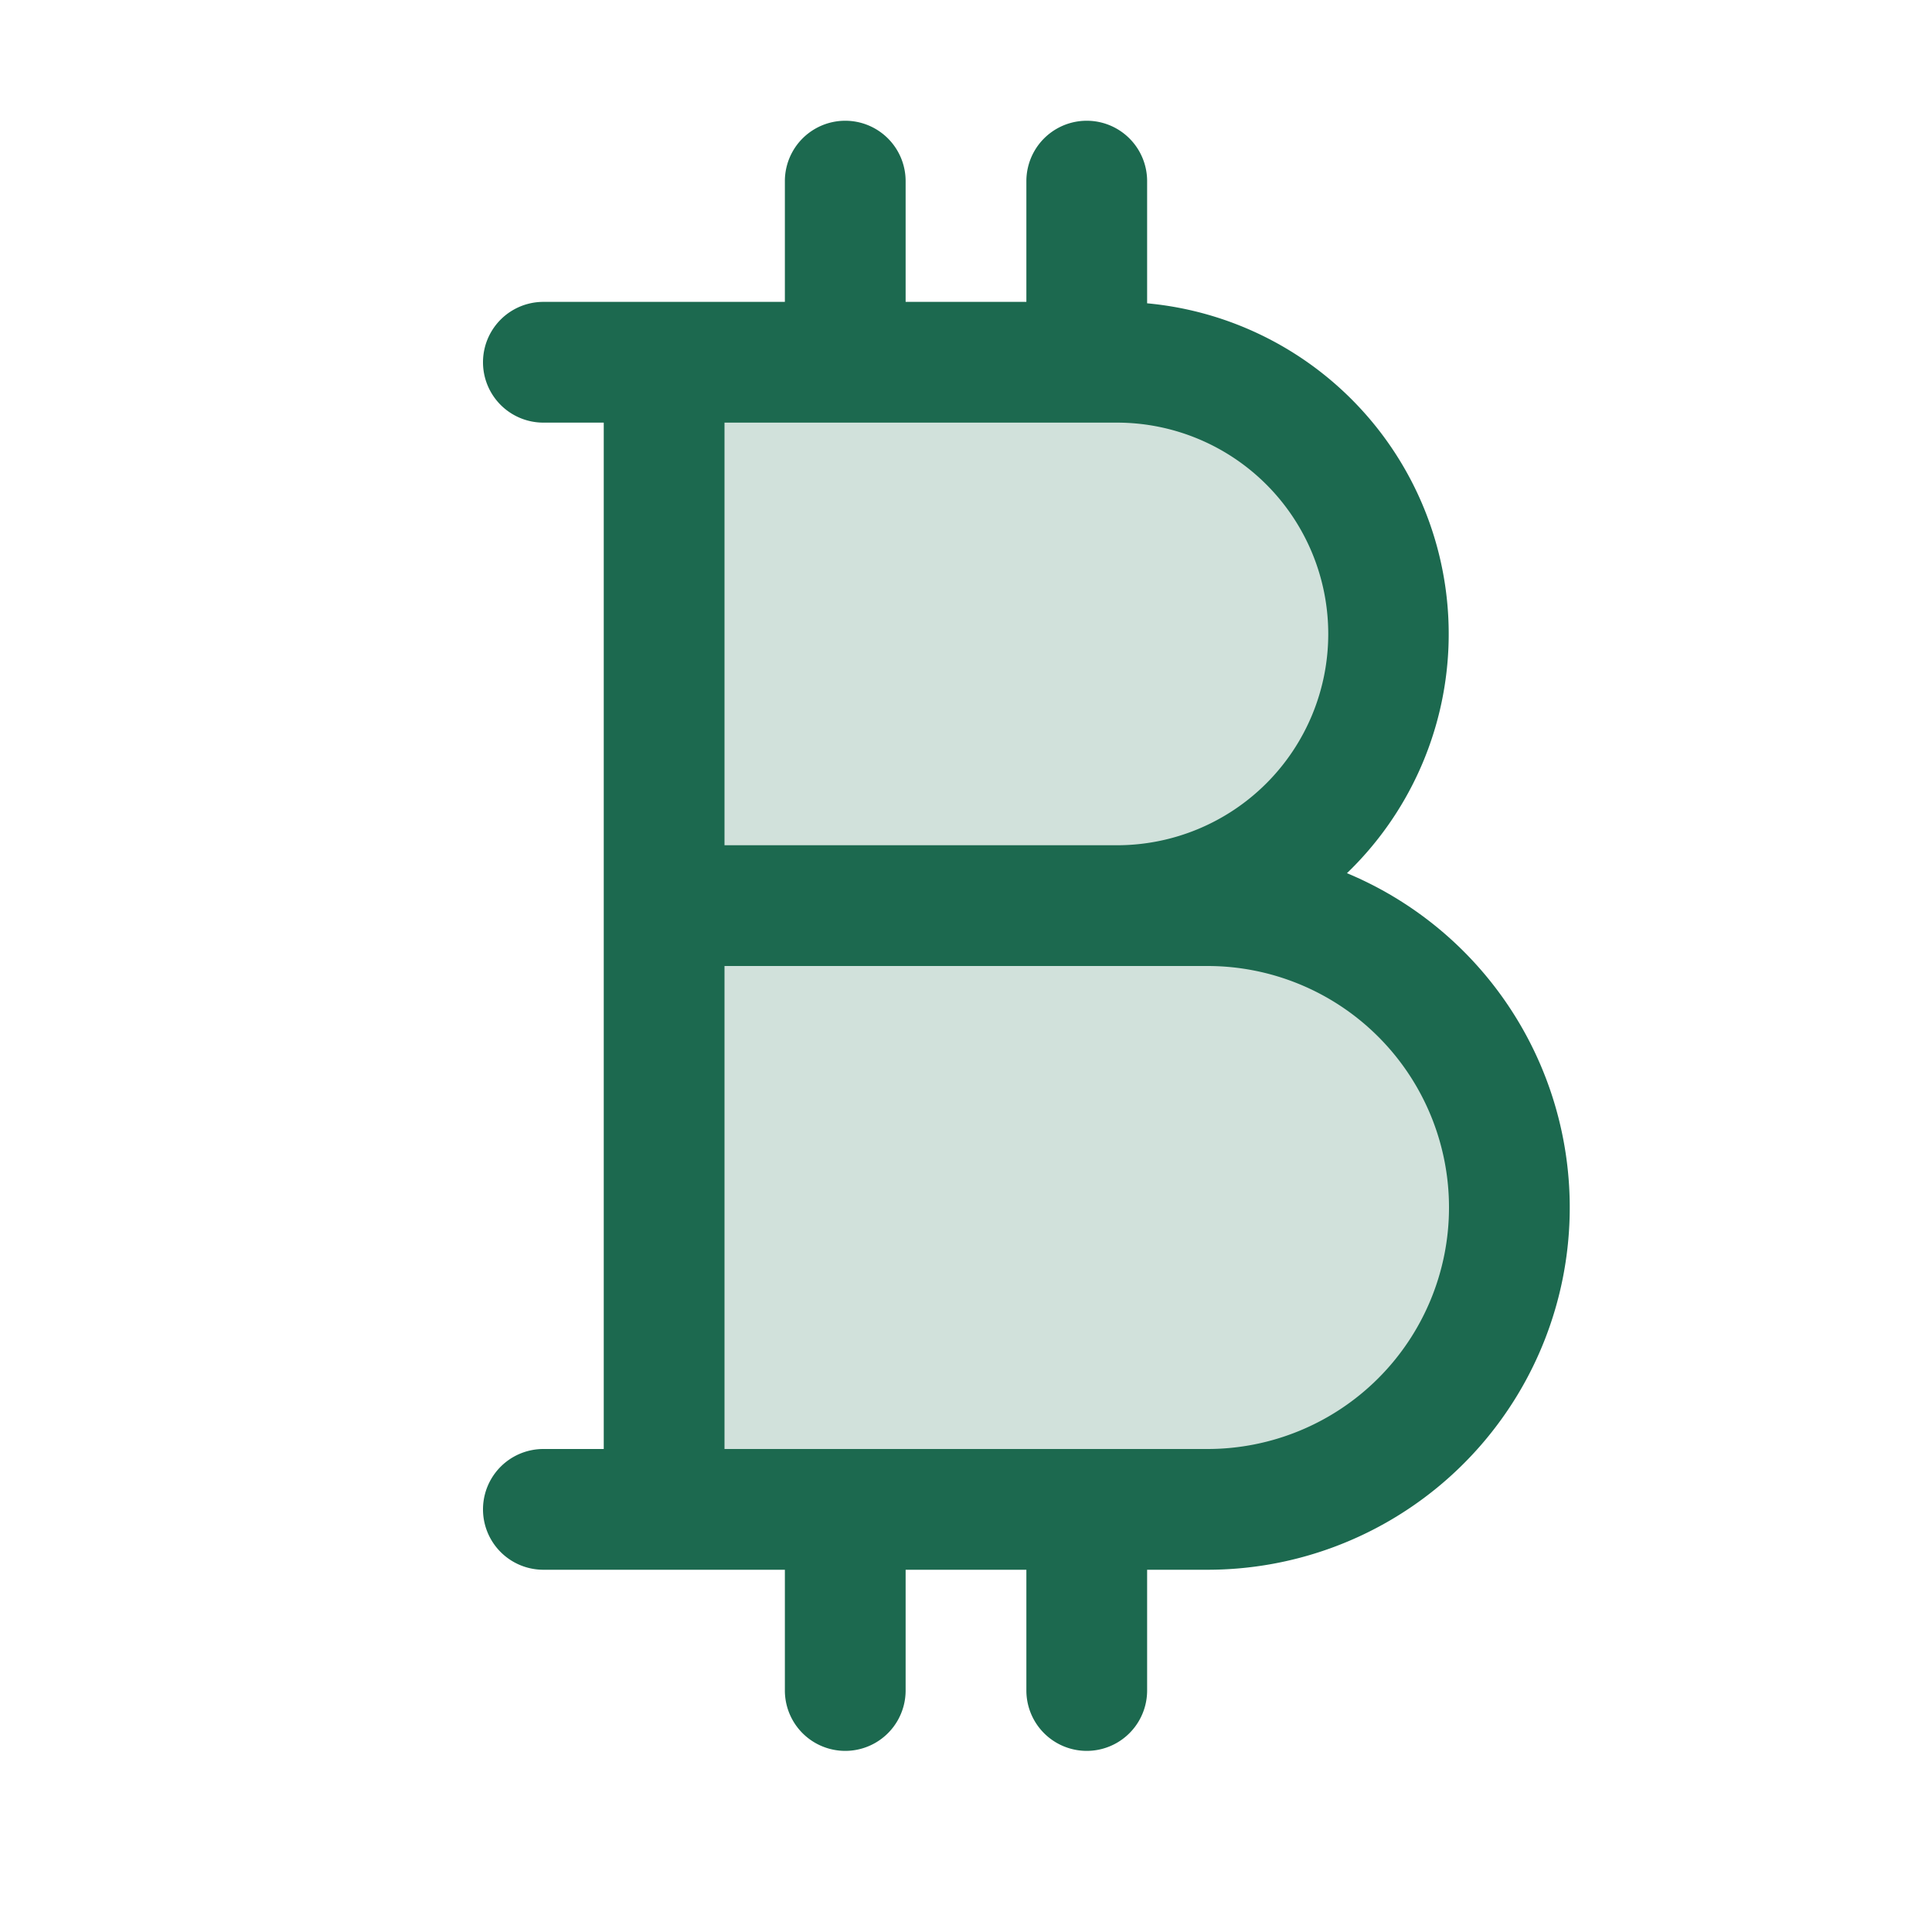 <svg xmlns="http://www.w3.org/2000/svg" viewBox="0 0 256 256" fill="#1C694F"><path d="M200,160a40,40,0,0,1-40,40H88V48h60a36,36,0,0,1,0,72h12A40,40,0,0,1,200,160Z" opacity="0.2"/><path d="M178.48,115.7A44,44,0,0,0,152,40.19V24a8,8,0,0,0-16,0V40H120V24a8,8,0,0,0-16,0V40H72a8,8,0,0,0,0,16h8V192H72a8,8,0,0,0,0,16h32v16a8,8,0,0,0,16,0V208h16v16a8,8,0,0,0,16,0V208h8a48,48,0,0,0,18.48-92.3ZM96,56h52a28,28,0,0,1,0,56H96Zm64,136H96V128h64a32,32,0,0,1,0,64Z"/></svg>